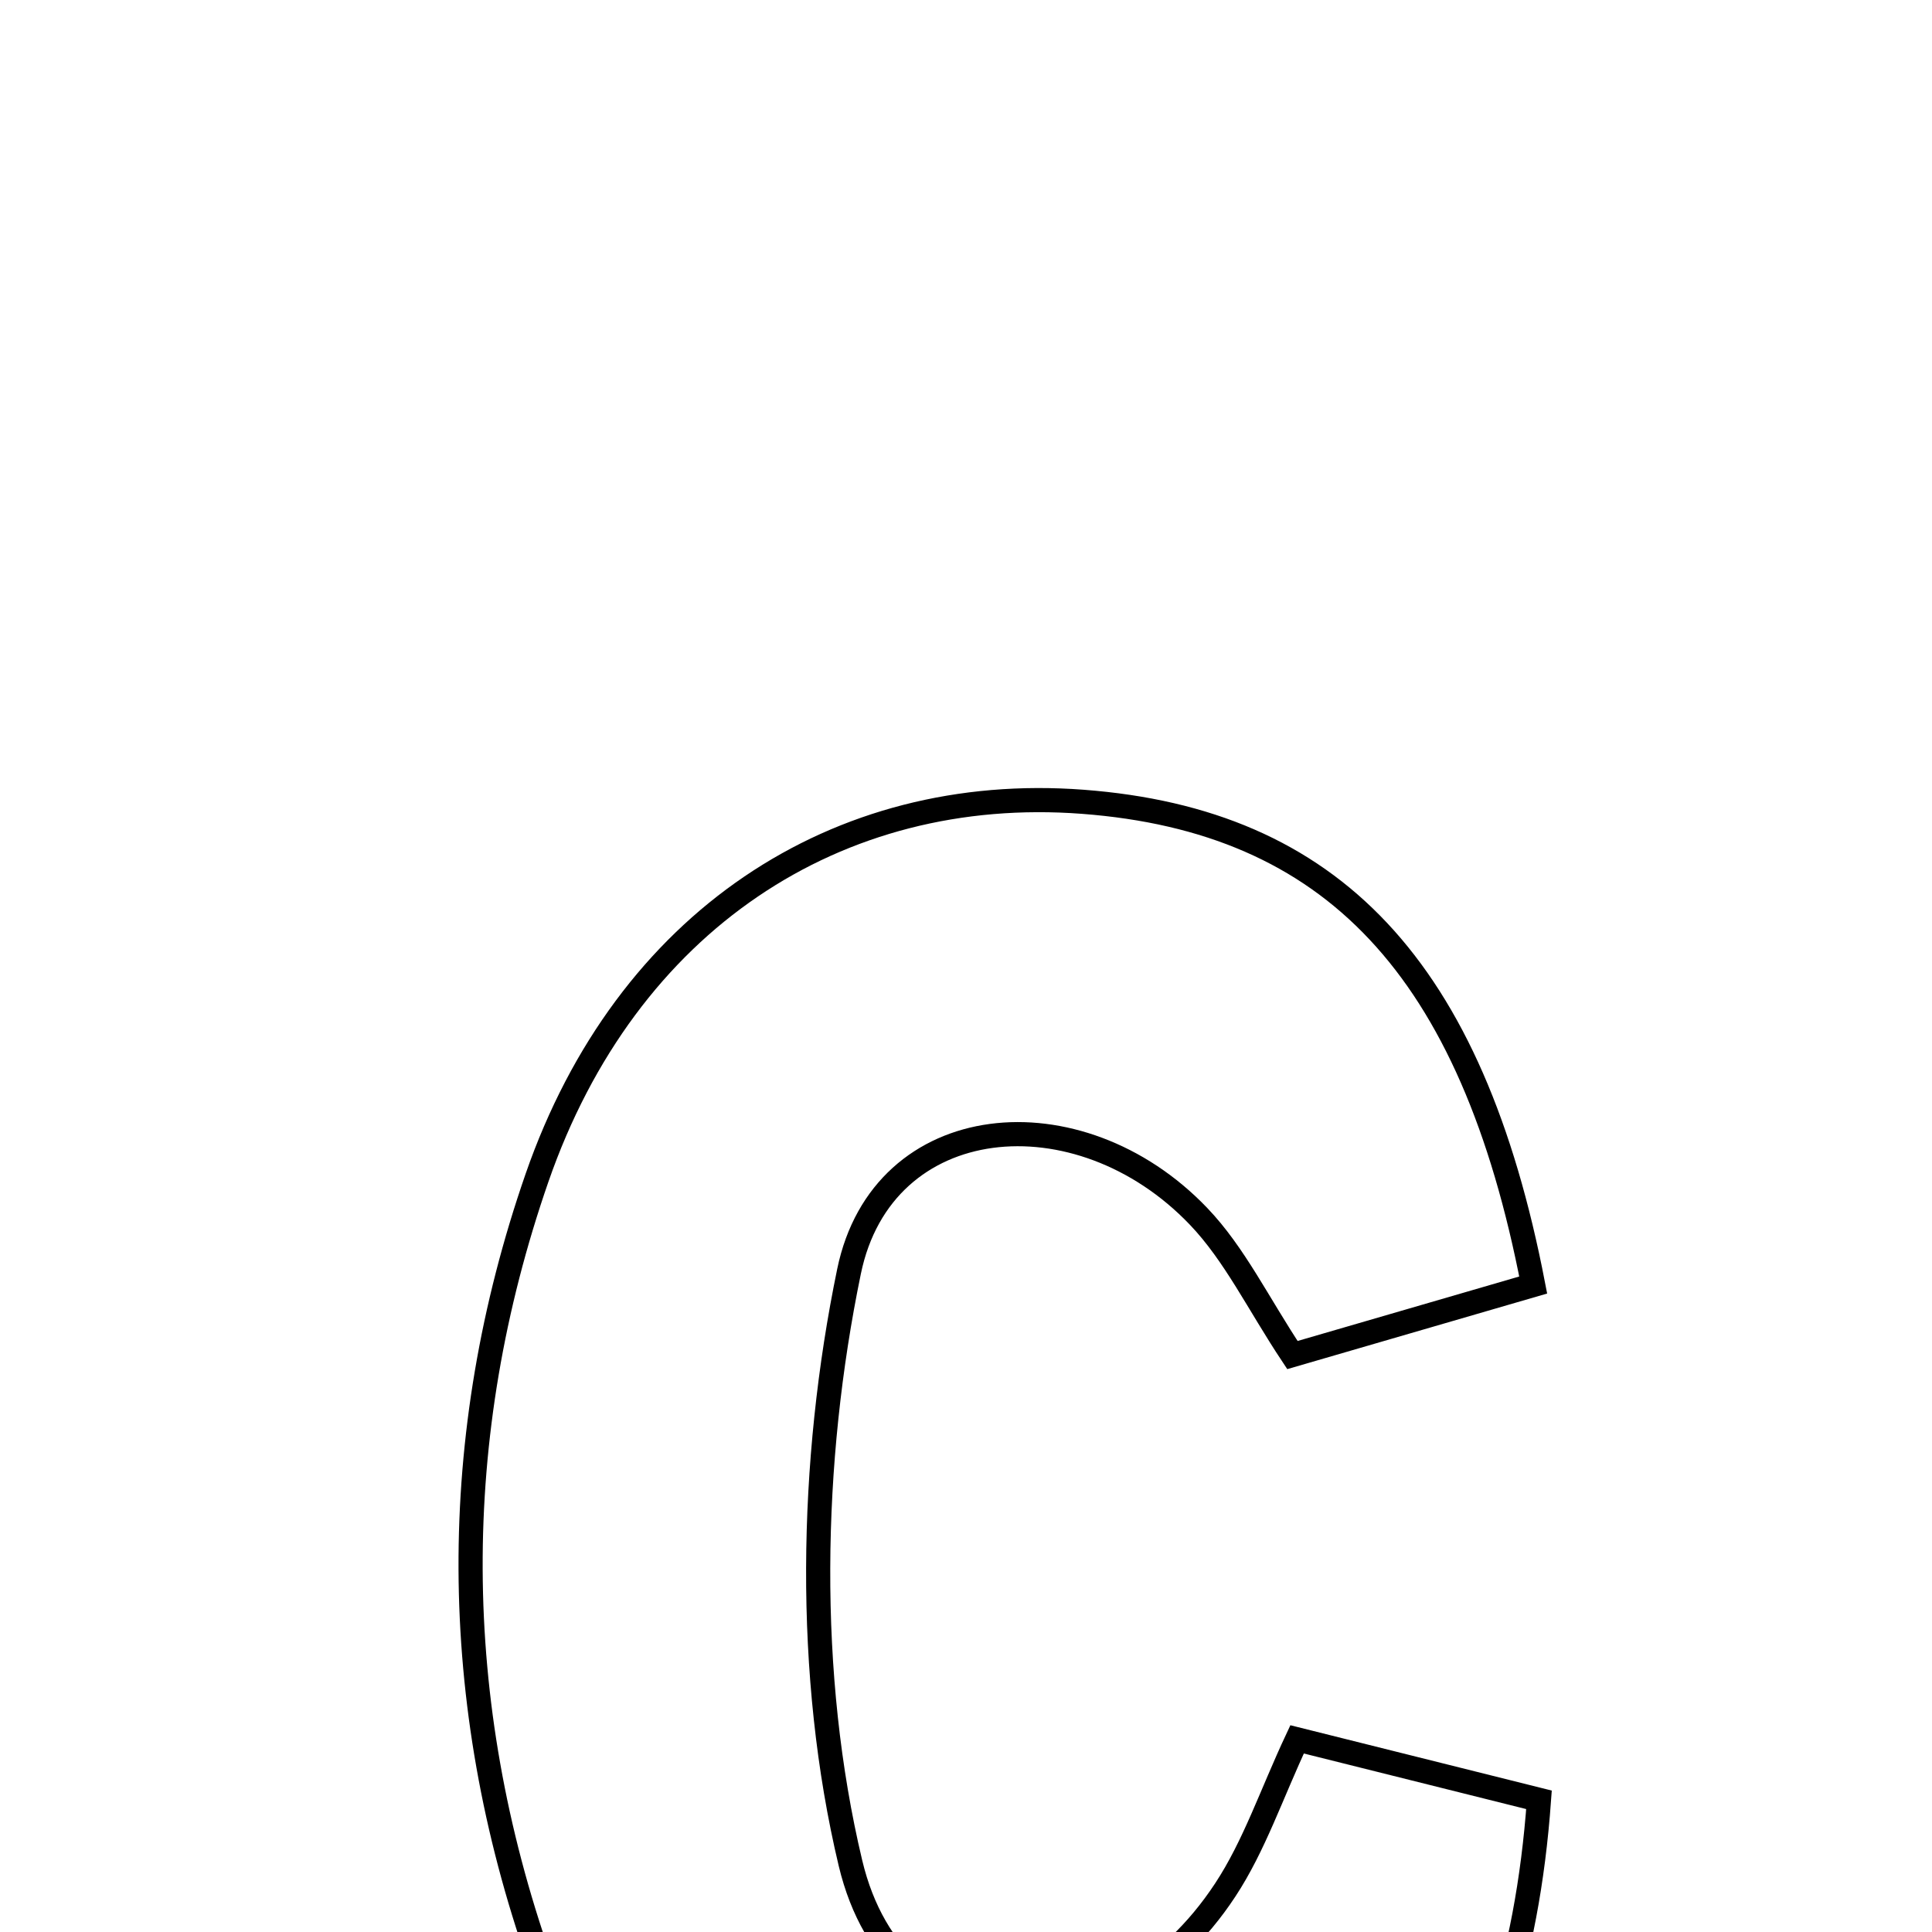 <svg xmlns="http://www.w3.org/2000/svg" viewBox="0.0 0.0 24.0 24.0" height="200px" width="200px"><path fill="none" stroke="black" stroke-width=".3" stroke-opacity="1.0"  filling="0" d="M13.45 9.96 C16.543 10.194 18.285 12.015 19.046 15.963 C18.11 16.235 17.156 16.513 16.055 16.833 C15.631 16.195 15.337 15.578 14.889 15.11 C13.398 13.55 10.963 13.777 10.547 15.794 C10.058 18.16 10.008 20.808 10.565 23.145 C11.139 25.55 13.822 25.607 15.221 23.477 C15.58 22.932 15.793 22.29 16.113 21.607 C17.178 21.873 18.158 22.118 19.118 22.358 C18.827 26.409 16.956 28.695 13.701 29.08 C10.368 29.474 7.944 27.886 6.706 24.359 C5.574 21.137 5.556 17.846 6.671 14.631 C7.778 11.44 10.399 9.729 13.45 9.96"></path></svg>
